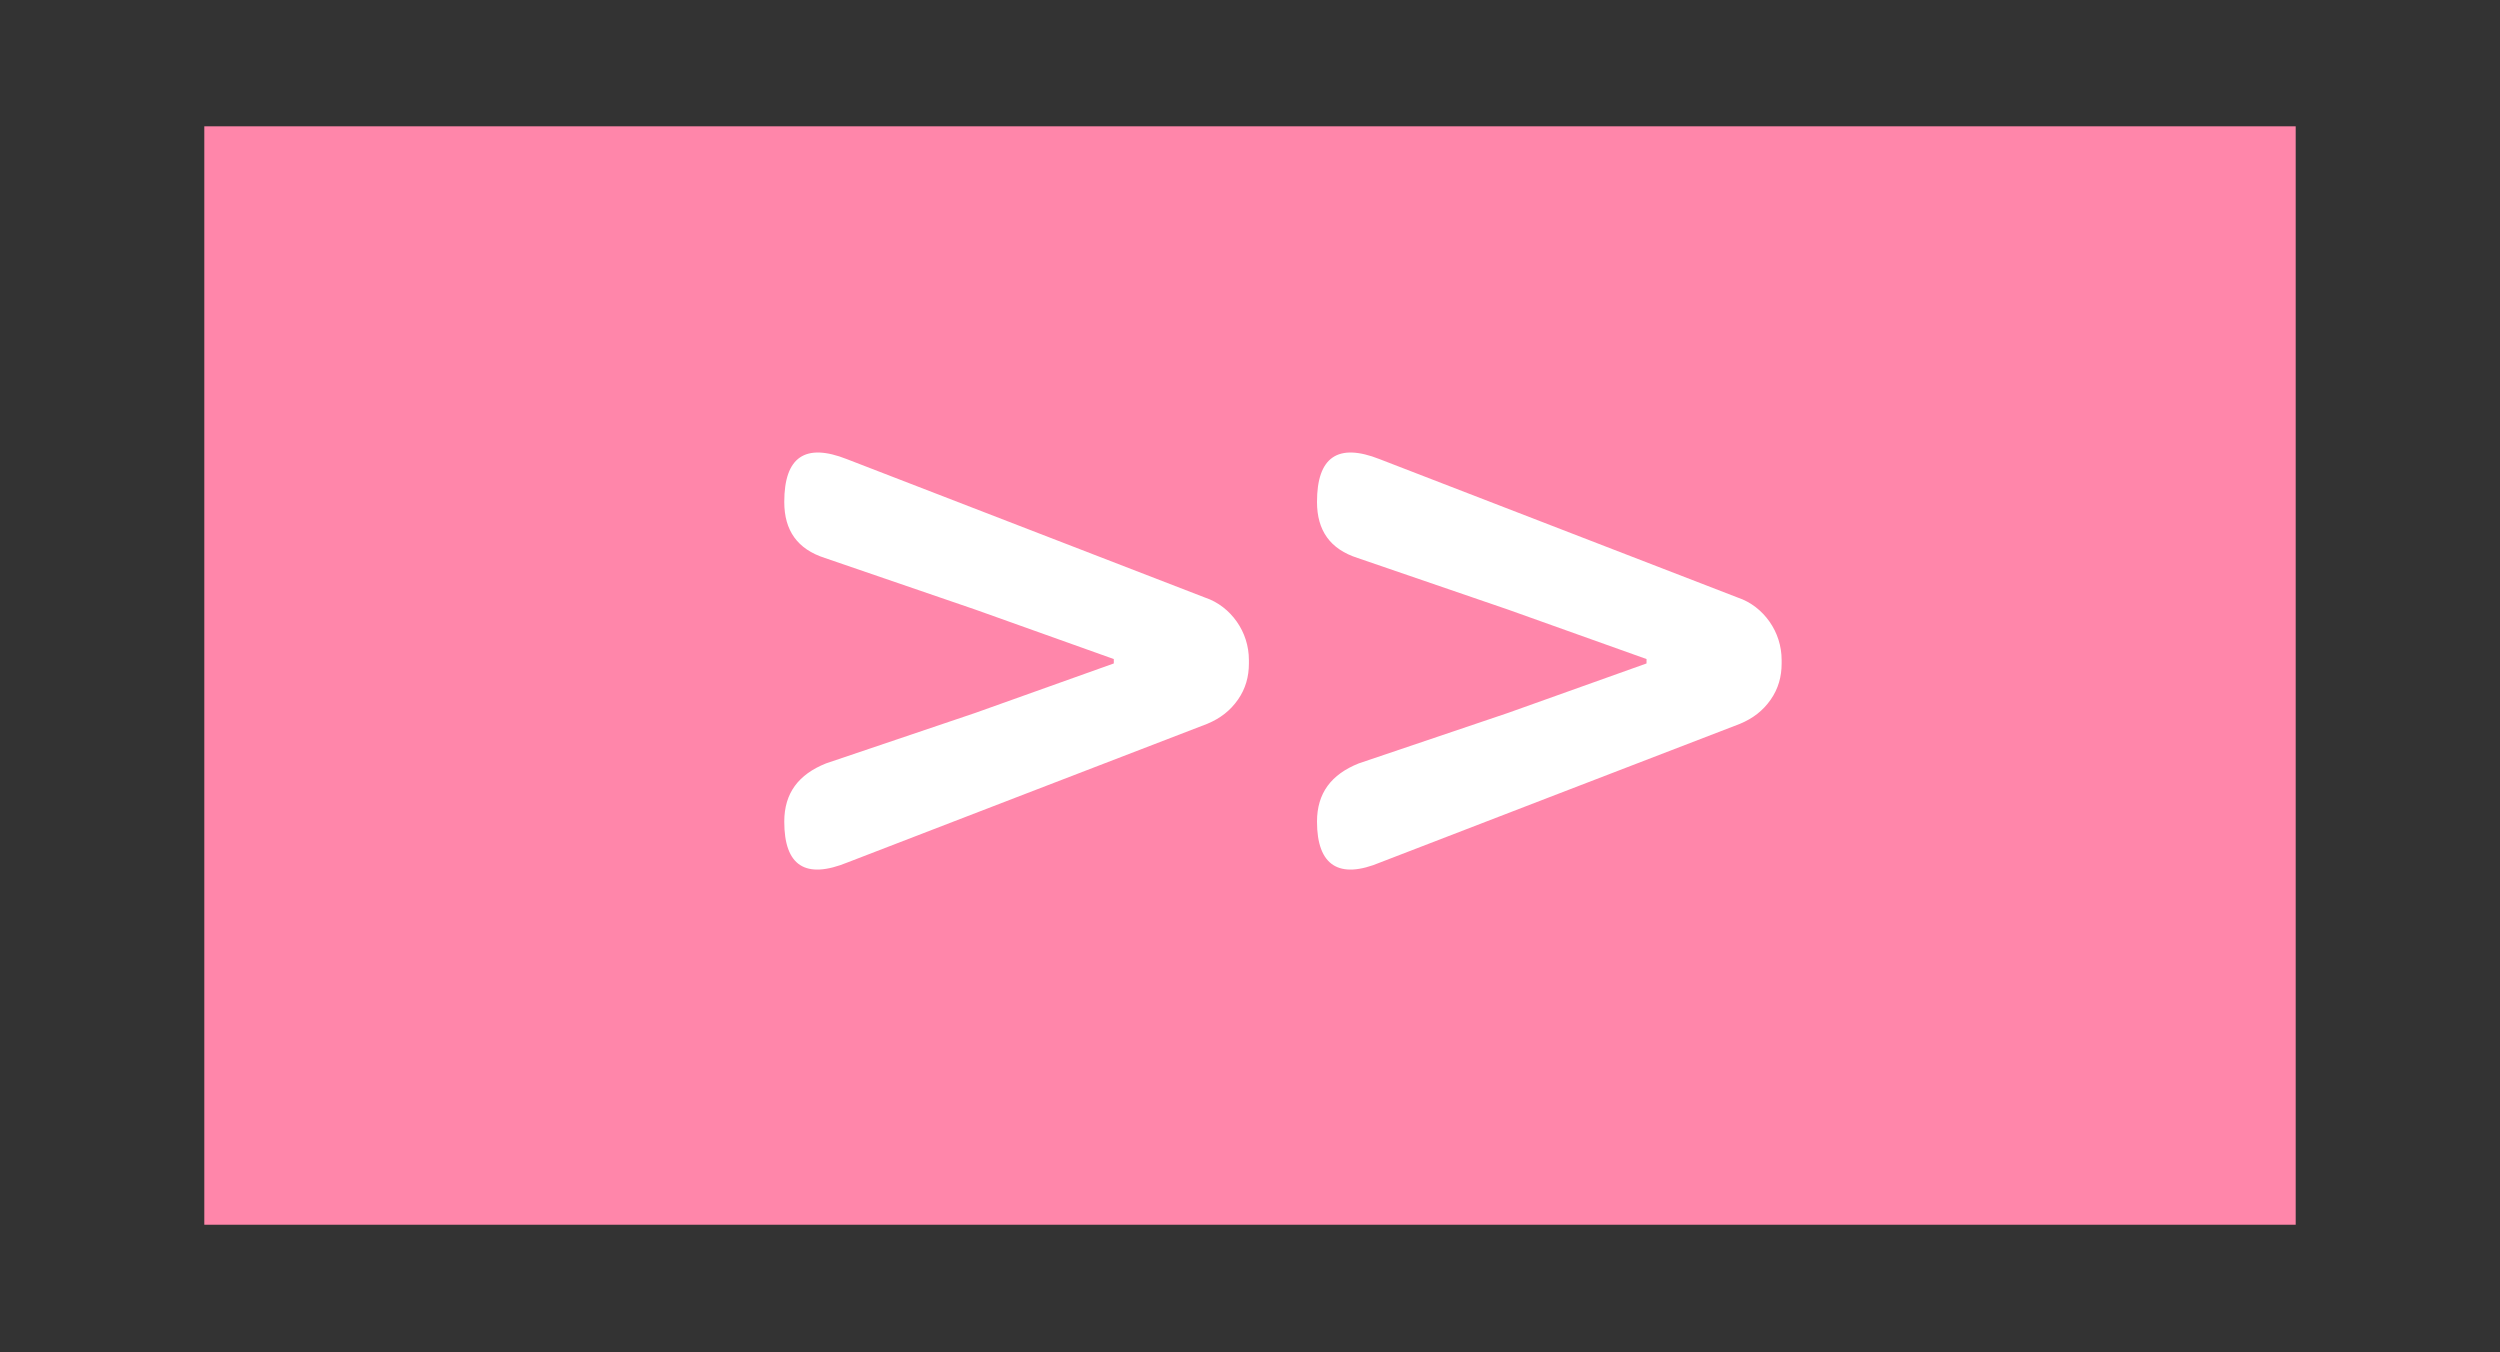 <?xml version="1.0" encoding="utf-8"?>
<!-- Generator: Adobe Illustrator 27.0.0, SVG Export Plug-In . SVG Version: 6.00 Build 0)  -->
<svg version="1.1" id="圖層_1" xmlns="http://www.w3.org/2000/svg" xmlns:xlink="http://www.w3.org/1999/xlink" x="0px" y="0px"
	 viewBox="0 0 227.6 123.1" style="enable-background:new 0 0 227.6 123.1;" xml:space="preserve">
<rect x="0" y="0" width="227.6" height="123.1" fill="#333333" stroke="none"/>
<style type="text/css">
	.st0{fill:#47CFB9;}
	.st1{fill:#FFFFFF;}
	.st2{fill:#FFFFF4;}
	.st3{fill:#2AA890;}
	.st4{fill:#FFFFFF;stroke:#FF86AA;stroke-width:3;stroke-miterlimit:10;}
	.st5{fill:#FF86AA;}
	.st6{fill:#4D4867;}
	.st7{fill:#FFFFFF;stroke:#BBAEF9;stroke-width:3;stroke-linecap:round;stroke-linejoin:round;stroke-miterlimit:10;}
	.st8{fill:#BBAEF9;}
	.st9{fill:#F95D98;}
</style>
<g>
	<rect x="18.6" y="11.5" class="st5" width="190.4" height="100"/>
	<g>
		<path class="st1" d="M71.4,74.8c0-2.6,1.3-4.3,3.8-5.3l13.6-4.6l12.6-4.5V60l-12.6-4.5l-13.7-4.7c-2.5-0.8-3.7-2.5-3.7-5.1
			c0-4.1,1.9-5.4,5.7-3.9l32.6,12.6c1.2,0.4,2.2,1.2,2.9,2.2c0.7,1,1.1,2.2,1.1,3.5v0.3c0,1.2-0.3,2.3-1,3.3c-0.7,1-1.6,1.7-2.8,2.2
			l-17.4,6.7l-15.3,5.9C73.3,80.1,71.4,78.8,71.4,74.8z"/>
		<path class="st1" d="M119.9,74.8c0-2.6,1.3-4.3,3.8-5.3l13.6-4.6l12.6-4.5V60l-12.6-4.5l-13.7-4.7c-2.5-0.8-3.7-2.5-3.7-5.1
			c0-4.1,1.9-5.4,5.7-3.9l32.6,12.6c1.2,0.4,2.2,1.2,2.9,2.2c0.7,1,1.1,2.2,1.1,3.5v0.3c0,1.2-0.3,2.3-1,3.3c-0.7,1-1.6,1.7-2.8,2.2
			l-17.4,6.7l-15.3,5.9C121.9,80.1,119.9,78.8,119.9,74.8z"/>
	</g>
</g>
</svg>
